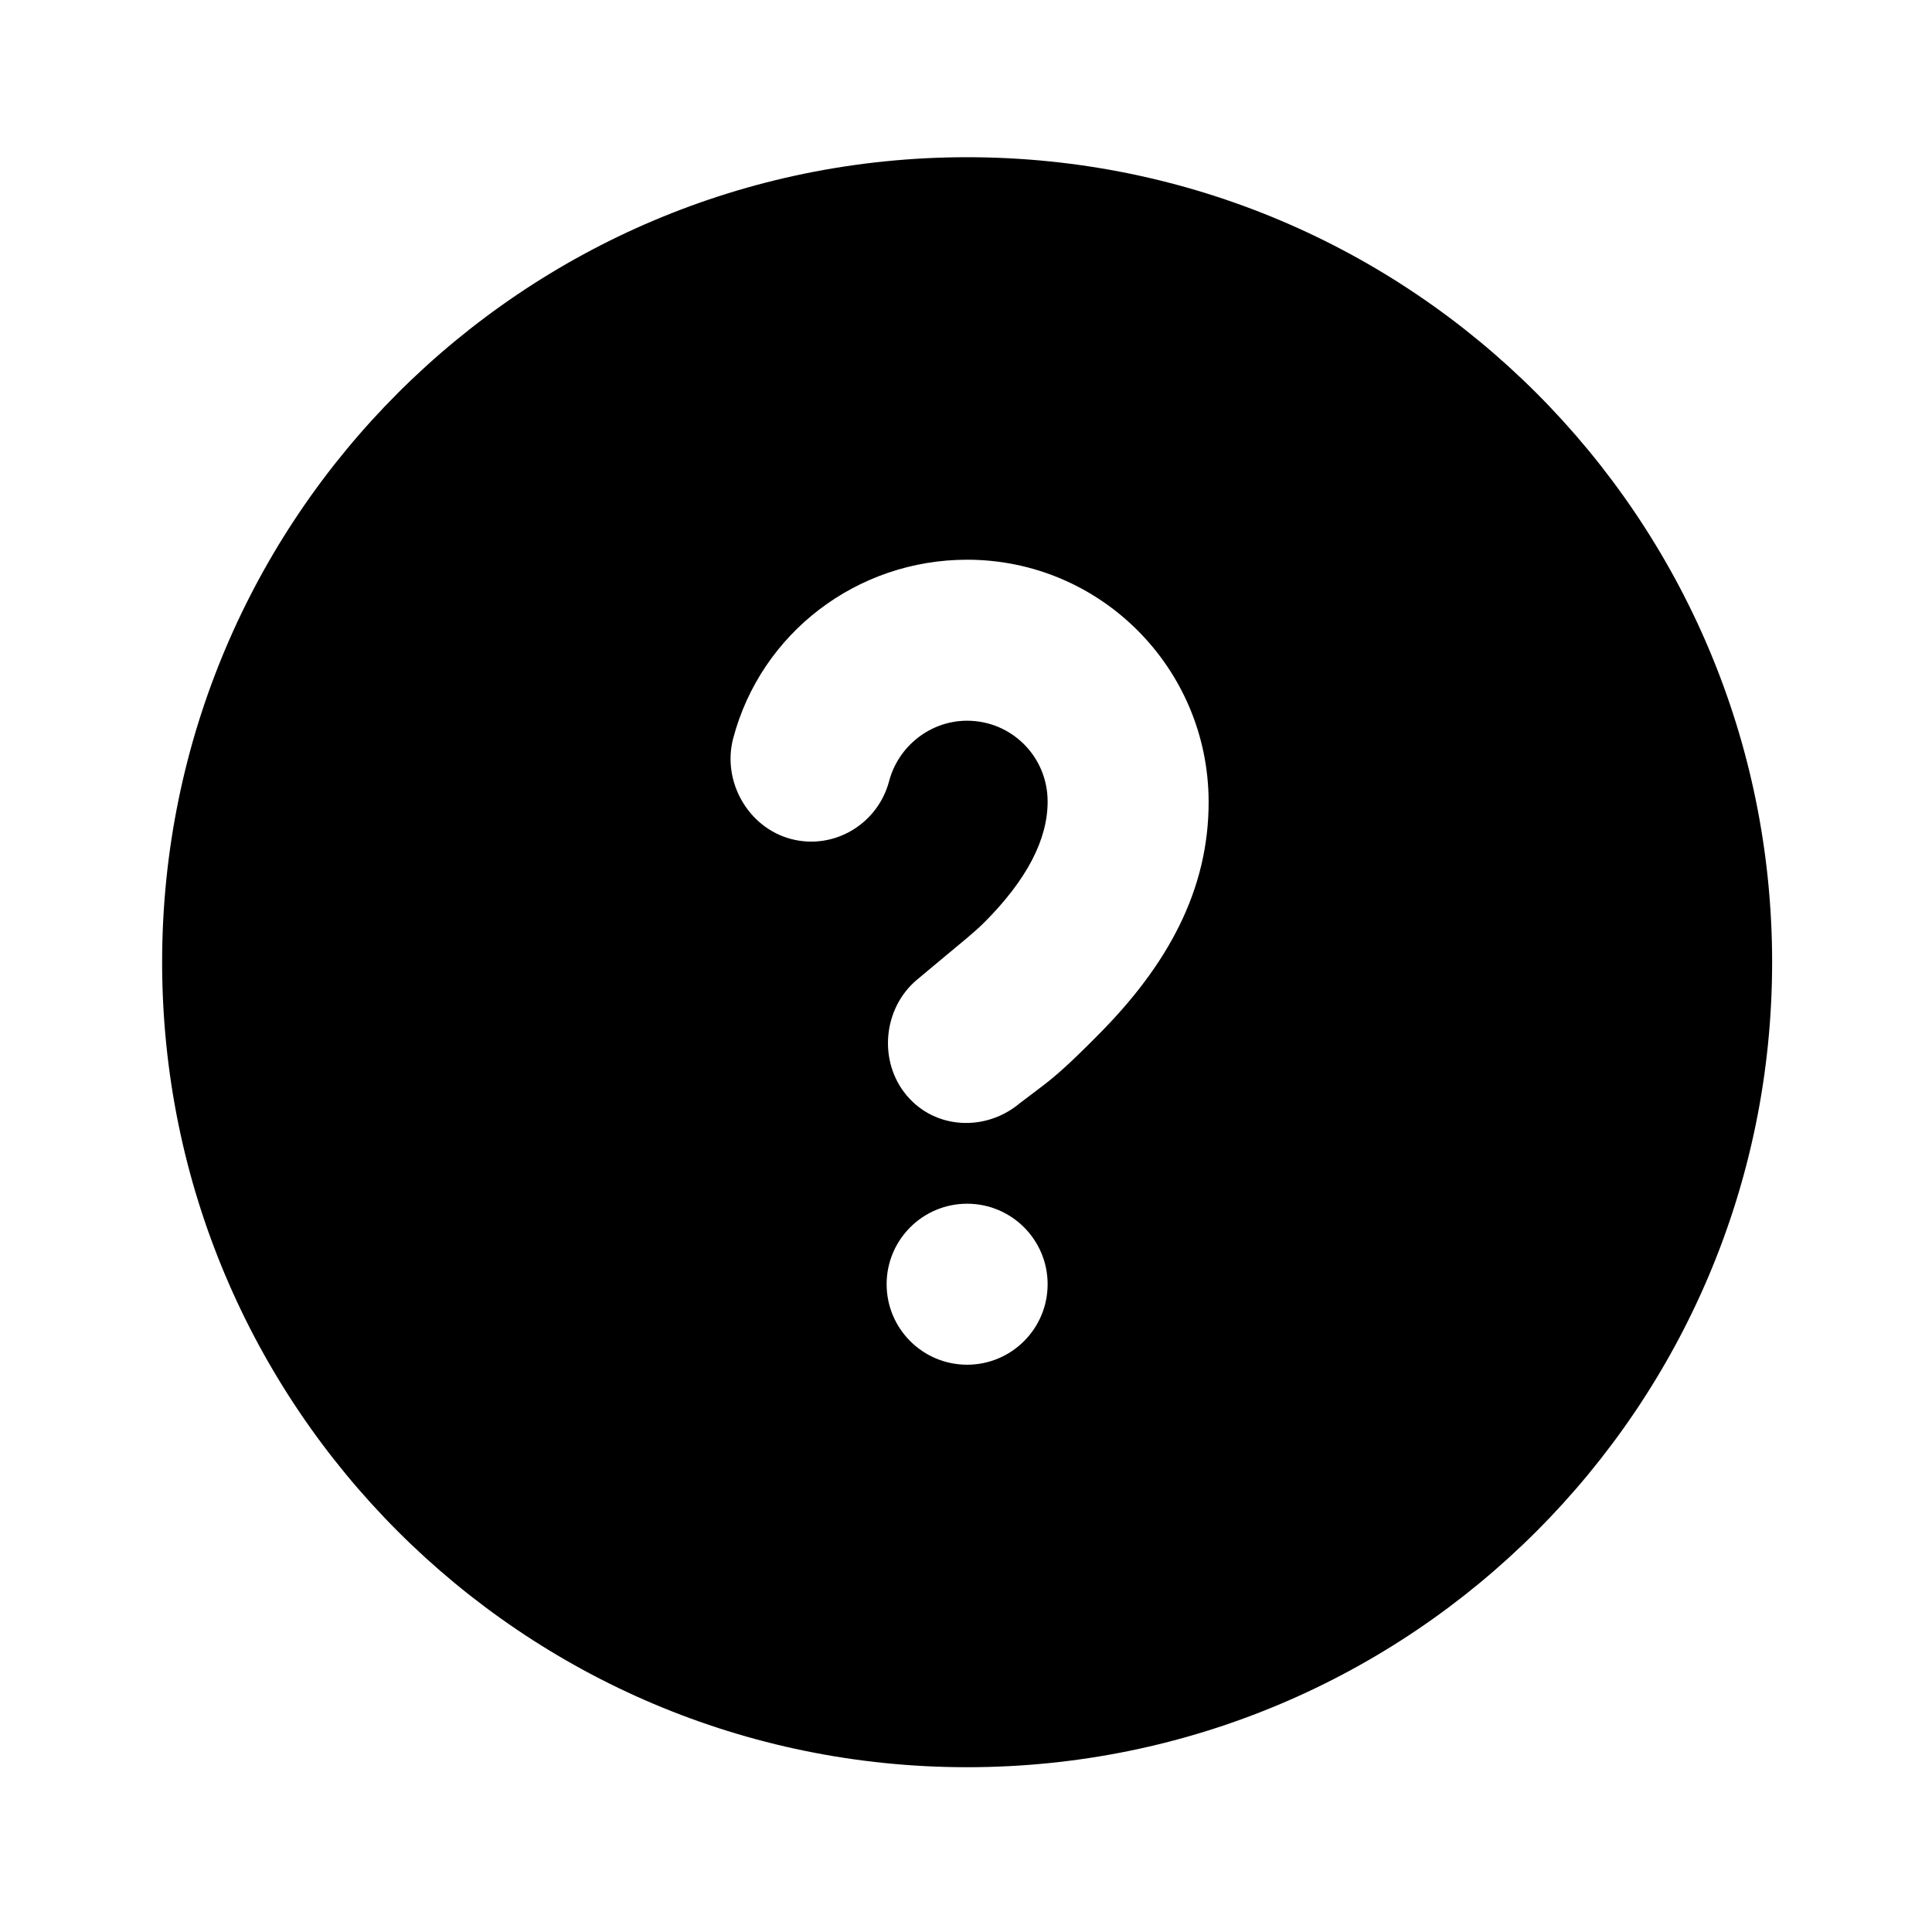 <svg width="24" height="24" viewBox="0 0 24 24" fill="none" xmlns="http://www.w3.org/2000/svg">
<path d="M12.014 1.953C6.491 1.953 2.014 6.43 2.014 11.953C2.014 17.476 6.491 21.953 12.014 21.953C17.537 21.953 22.014 17.476 22.014 11.953C22.014 6.43 17.537 1.953 12.014 1.953ZM12.014 6.953C13.669 6.953 15.008 8.297 15.014 9.953C15.018 11.062 14.498 11.997 13.639 12.859C13.459 13.04 13.286 13.214 13.076 13.391C12.977 13.475 12.7 13.678 12.67 13.703C12.248 14.059 11.62 14.032 11.264 13.609C10.908 13.187 10.967 12.528 11.389 12.172C11.435 12.133 11.68 11.93 11.764 11.859C11.932 11.718 12.099 11.587 12.233 11.453C12.752 10.931 13.016 10.431 13.014 9.953C13.012 9.397 12.565 8.953 12.014 8.953C11.557 8.953 11.16 9.269 11.045 9.703C10.904 10.237 10.36 10.563 9.826 10.422C9.293 10.281 8.967 9.706 9.108 9.172C9.453 7.865 10.644 6.953 12.014 6.953ZM12.014 14.953C12.566 14.953 13.014 15.401 13.014 15.953C13.014 16.505 12.566 16.953 12.014 16.953C11.462 16.953 11.014 16.505 11.014 15.953C11.014 15.401 11.462 14.953 12.014 14.953Z" fill="black"/>
</svg>
